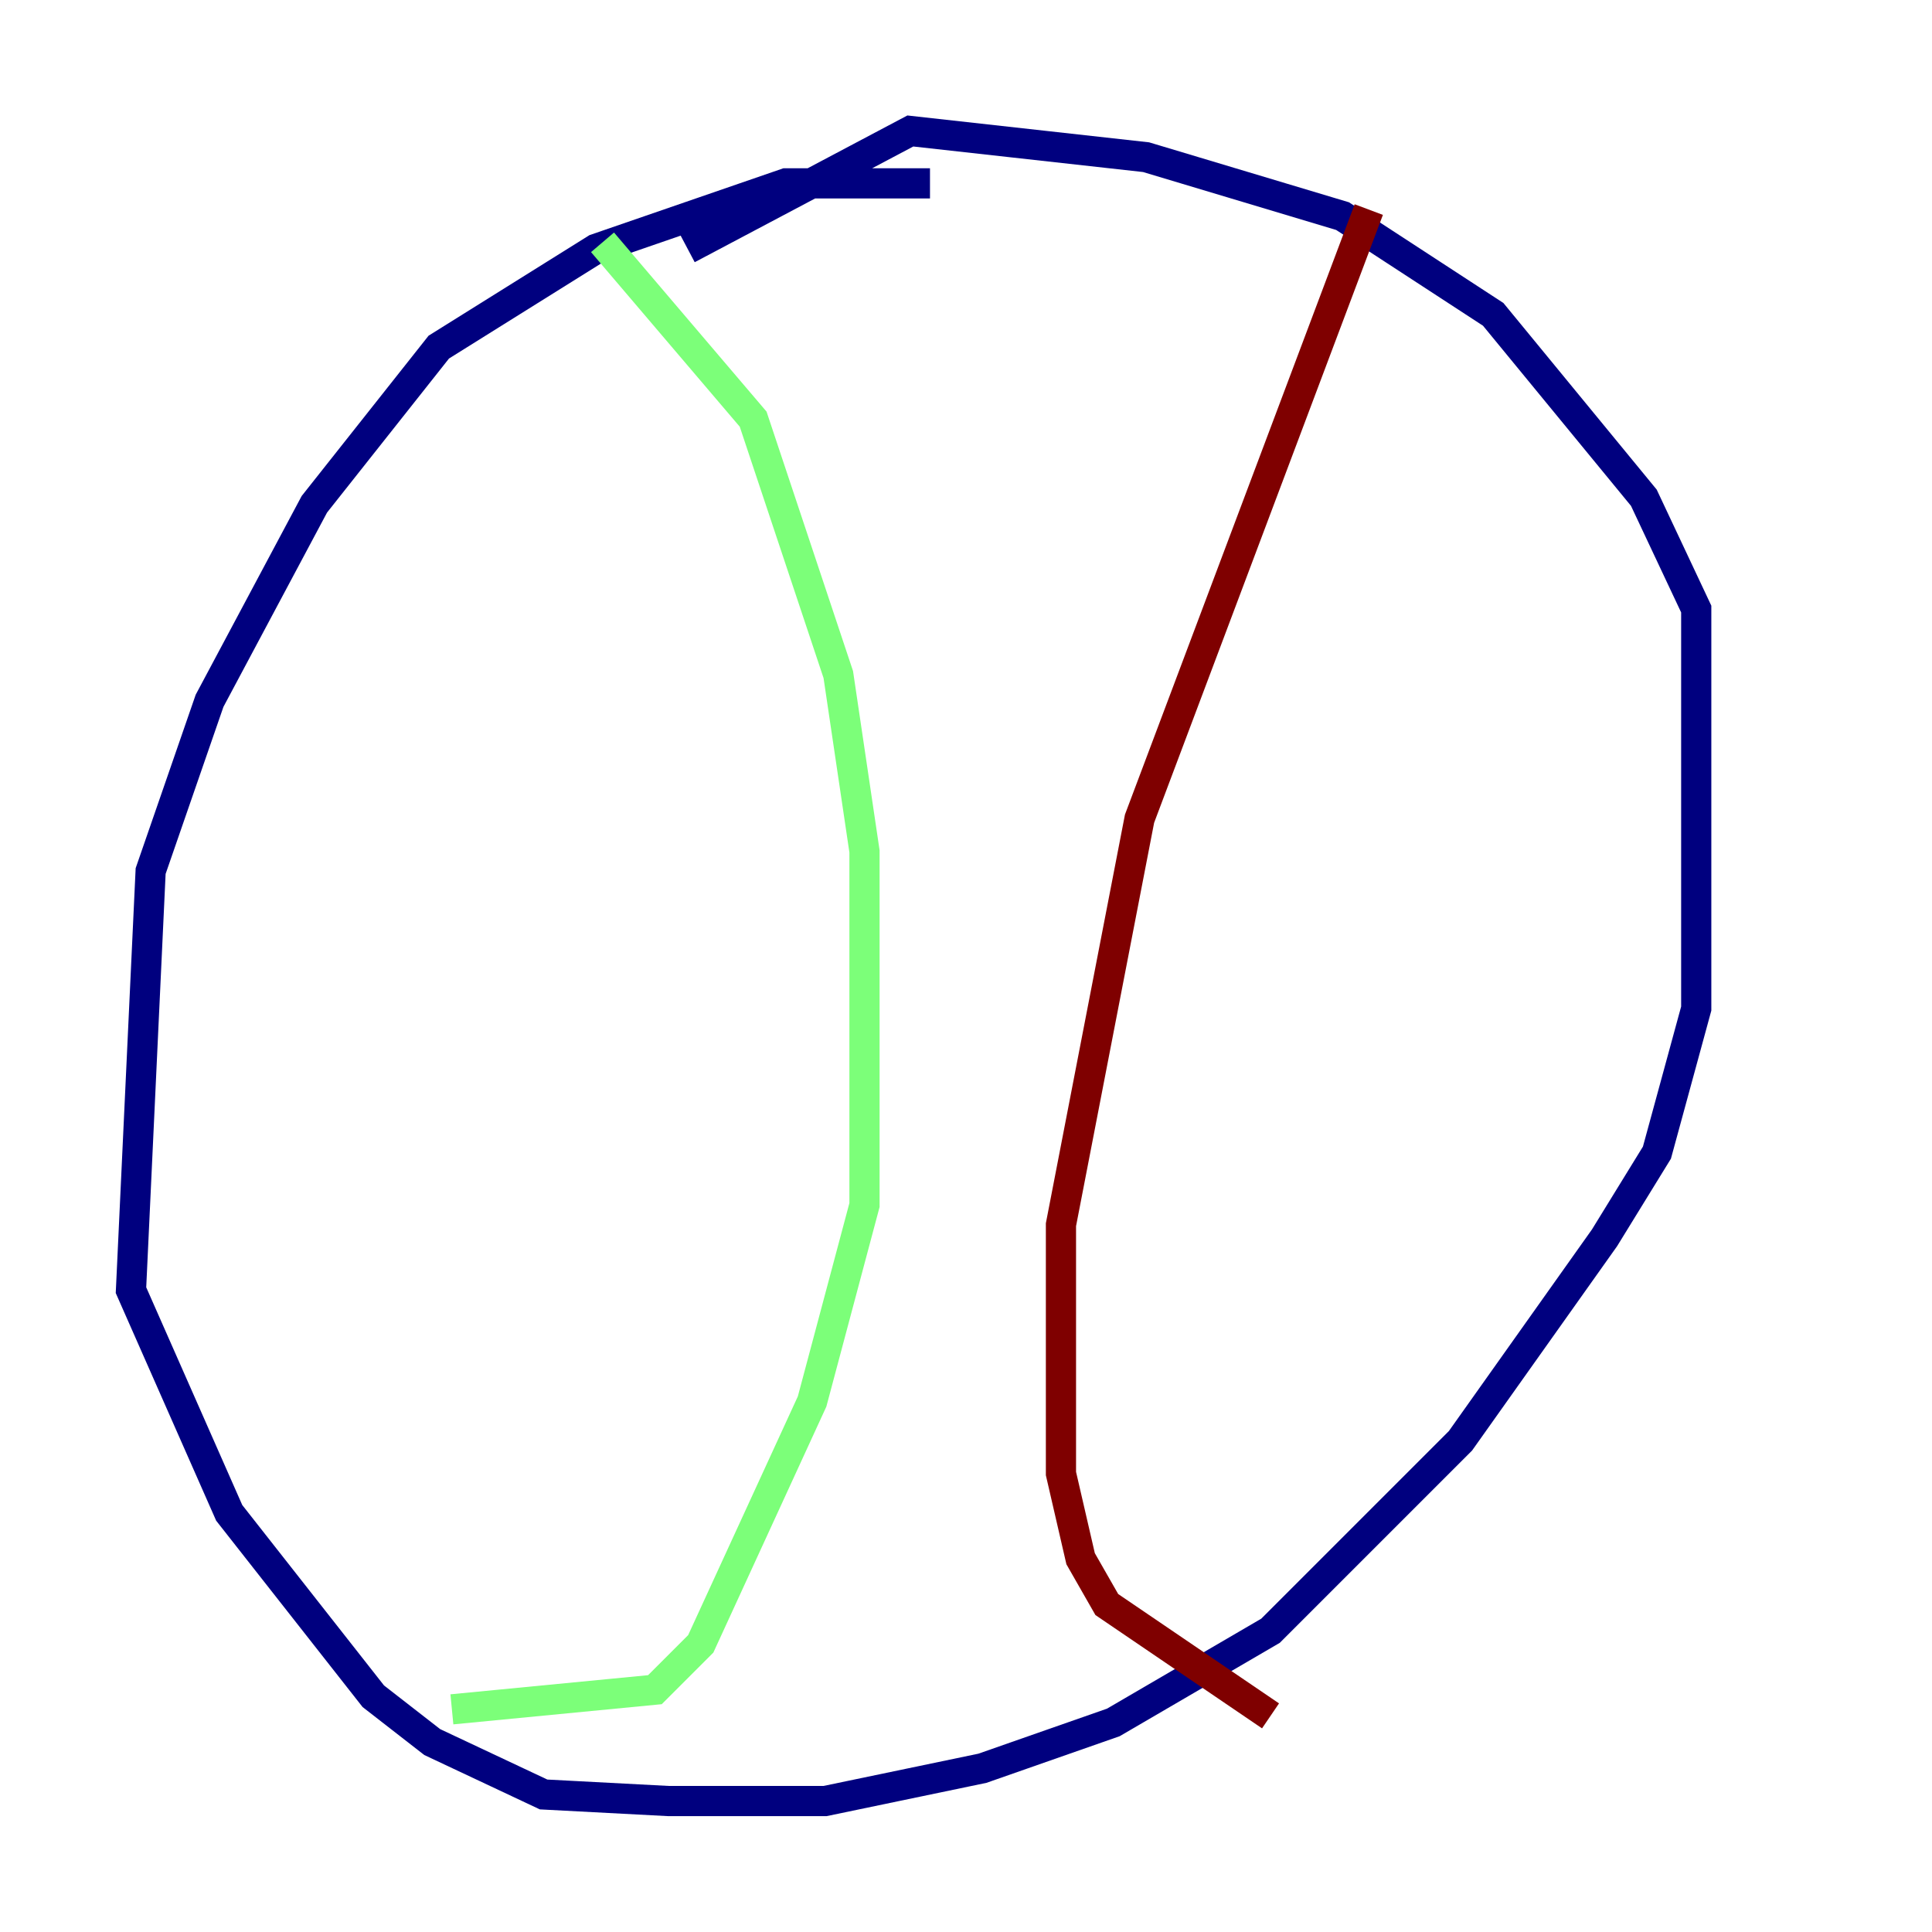 <?xml version="1.0" encoding="utf-8" ?>
<svg baseProfile="tiny" height="128" version="1.2" viewBox="0,0,128,128" width="128" xmlns="http://www.w3.org/2000/svg" xmlns:ev="http://www.w3.org/2001/xml-events" xmlns:xlink="http://www.w3.org/1999/xlink"><defs /><polyline fill="none" points="61.614,12.149 52.068,12.149 39.485,16.488 29.071,22.997 20.827,33.41 13.885,46.427 9.98,57.709 8.678,85.478 15.186,100.231 24.732,112.38 28.637,115.417 36.014,118.888 44.258,119.322 54.671,119.322 65.085,117.153 73.763,114.115 84.176,108.041 96.759,95.458 106.305,82.007 109.776,76.366 112.38,66.82 112.38,40.352 108.909,32.976 98.929,20.827 88.949,14.319 75.932,10.414 60.312,8.678 45.559,16.488" stroke="#00007f" stroke-width="2" /><polyline fill="none" points="39.919,16.054 49.898,27.77 55.539,44.691 57.275,56.407 57.275,79.837 53.803,92.854 46.427,108.909 43.39,111.946 29.939,113.248" stroke="#7cff79" stroke-width="2" /><polyline fill="none" points="90.685,13.885 75.498,54.237 70.291,81.139 70.291,97.627 71.593,103.268 73.329,106.305 84.176,113.681" stroke="#7f0000" stroke-width="2" /></svg>